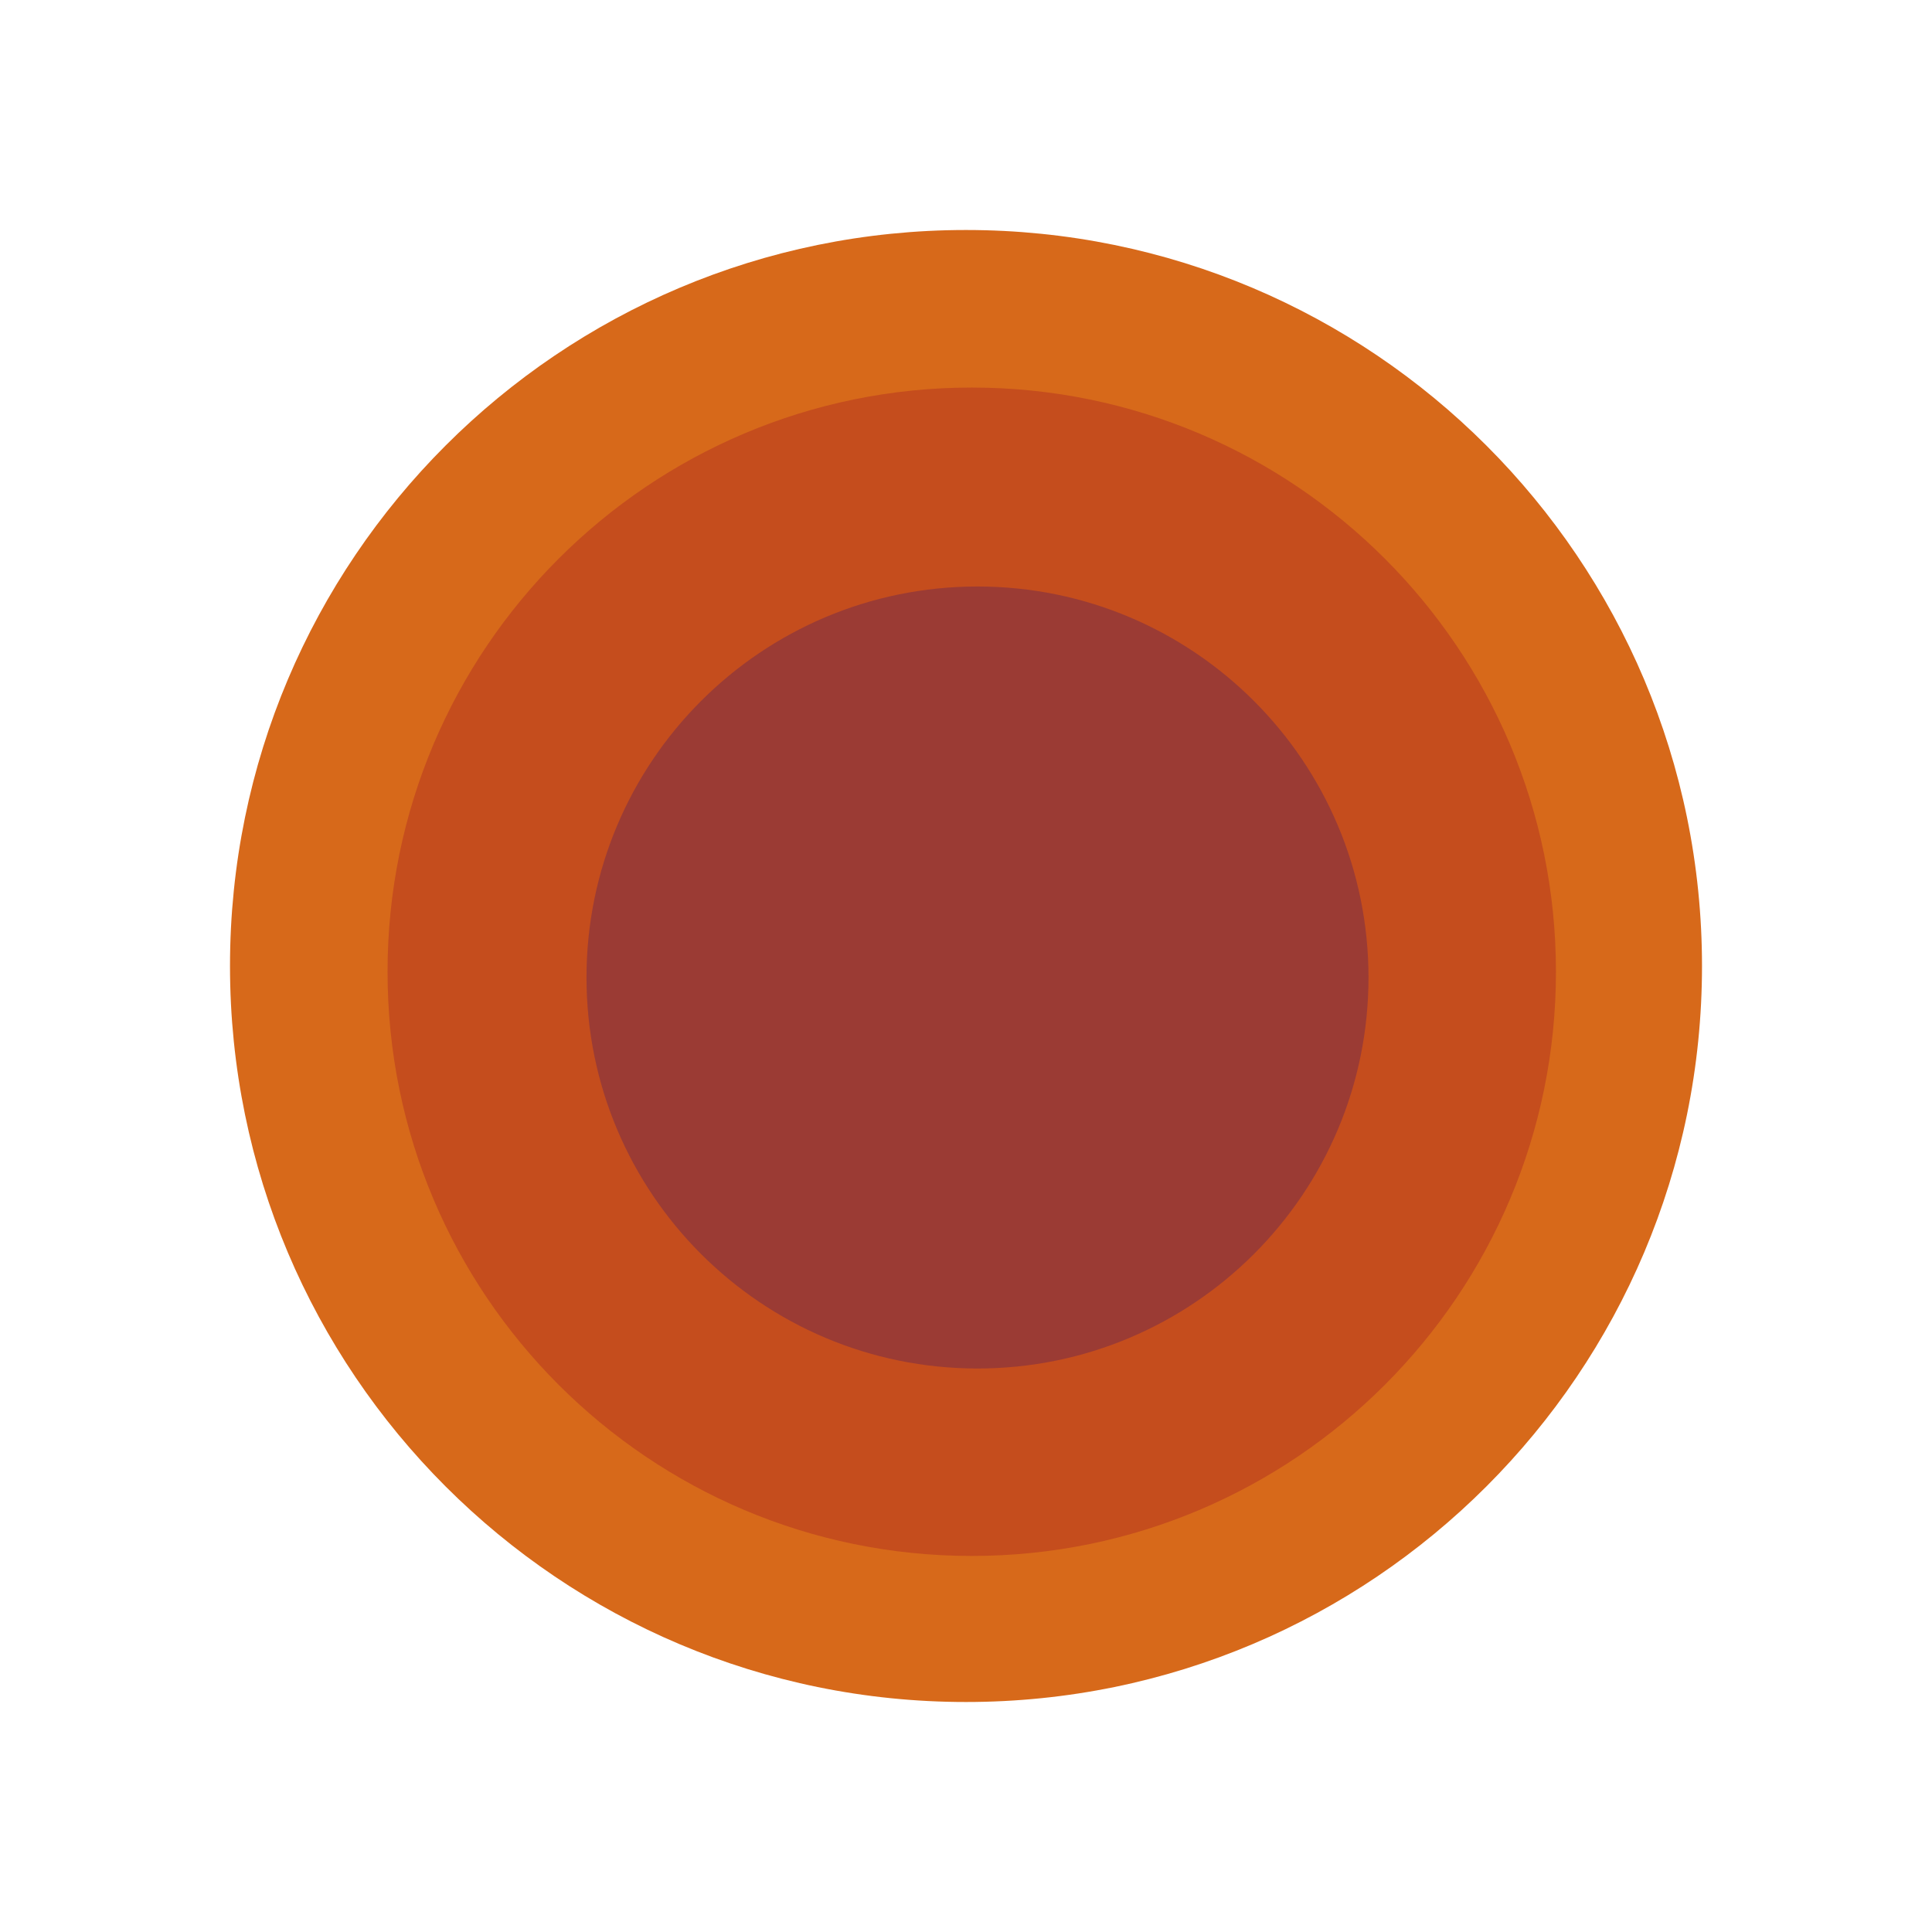 <svg width="84" height="84" viewBox="0 0 84 84" fill="none" xmlns="http://www.w3.org/2000/svg">
<path d="M42 74C59.673 74 74 59.673 74 42C74 24.327 59.673 10 42 10C24.327 10 10 24.327 10 42C10 59.673 24.327 74 42 74Z" fill="#D7691A"/>
<path d="M42.25 67.65C56.278 67.65 67.65 56.278 67.65 42.25C67.65 28.222 56.278 16.85 42.25 16.85C28.222 16.85 16.85 28.222 16.85 42.25C16.85 56.278 28.222 67.65 42.25 67.65Z" fill="#C54D1D"/>
<path d="M42.5 59.5C51.889 59.5 59.5 51.889 59.5 42.5C59.5 33.111 51.889 25.5 42.5 25.5C33.111 25.5 25.5 33.111 25.5 42.5C25.5 51.889 33.111 59.5 42.5 59.5Z" fill="#9B3B34"/>
</svg>

